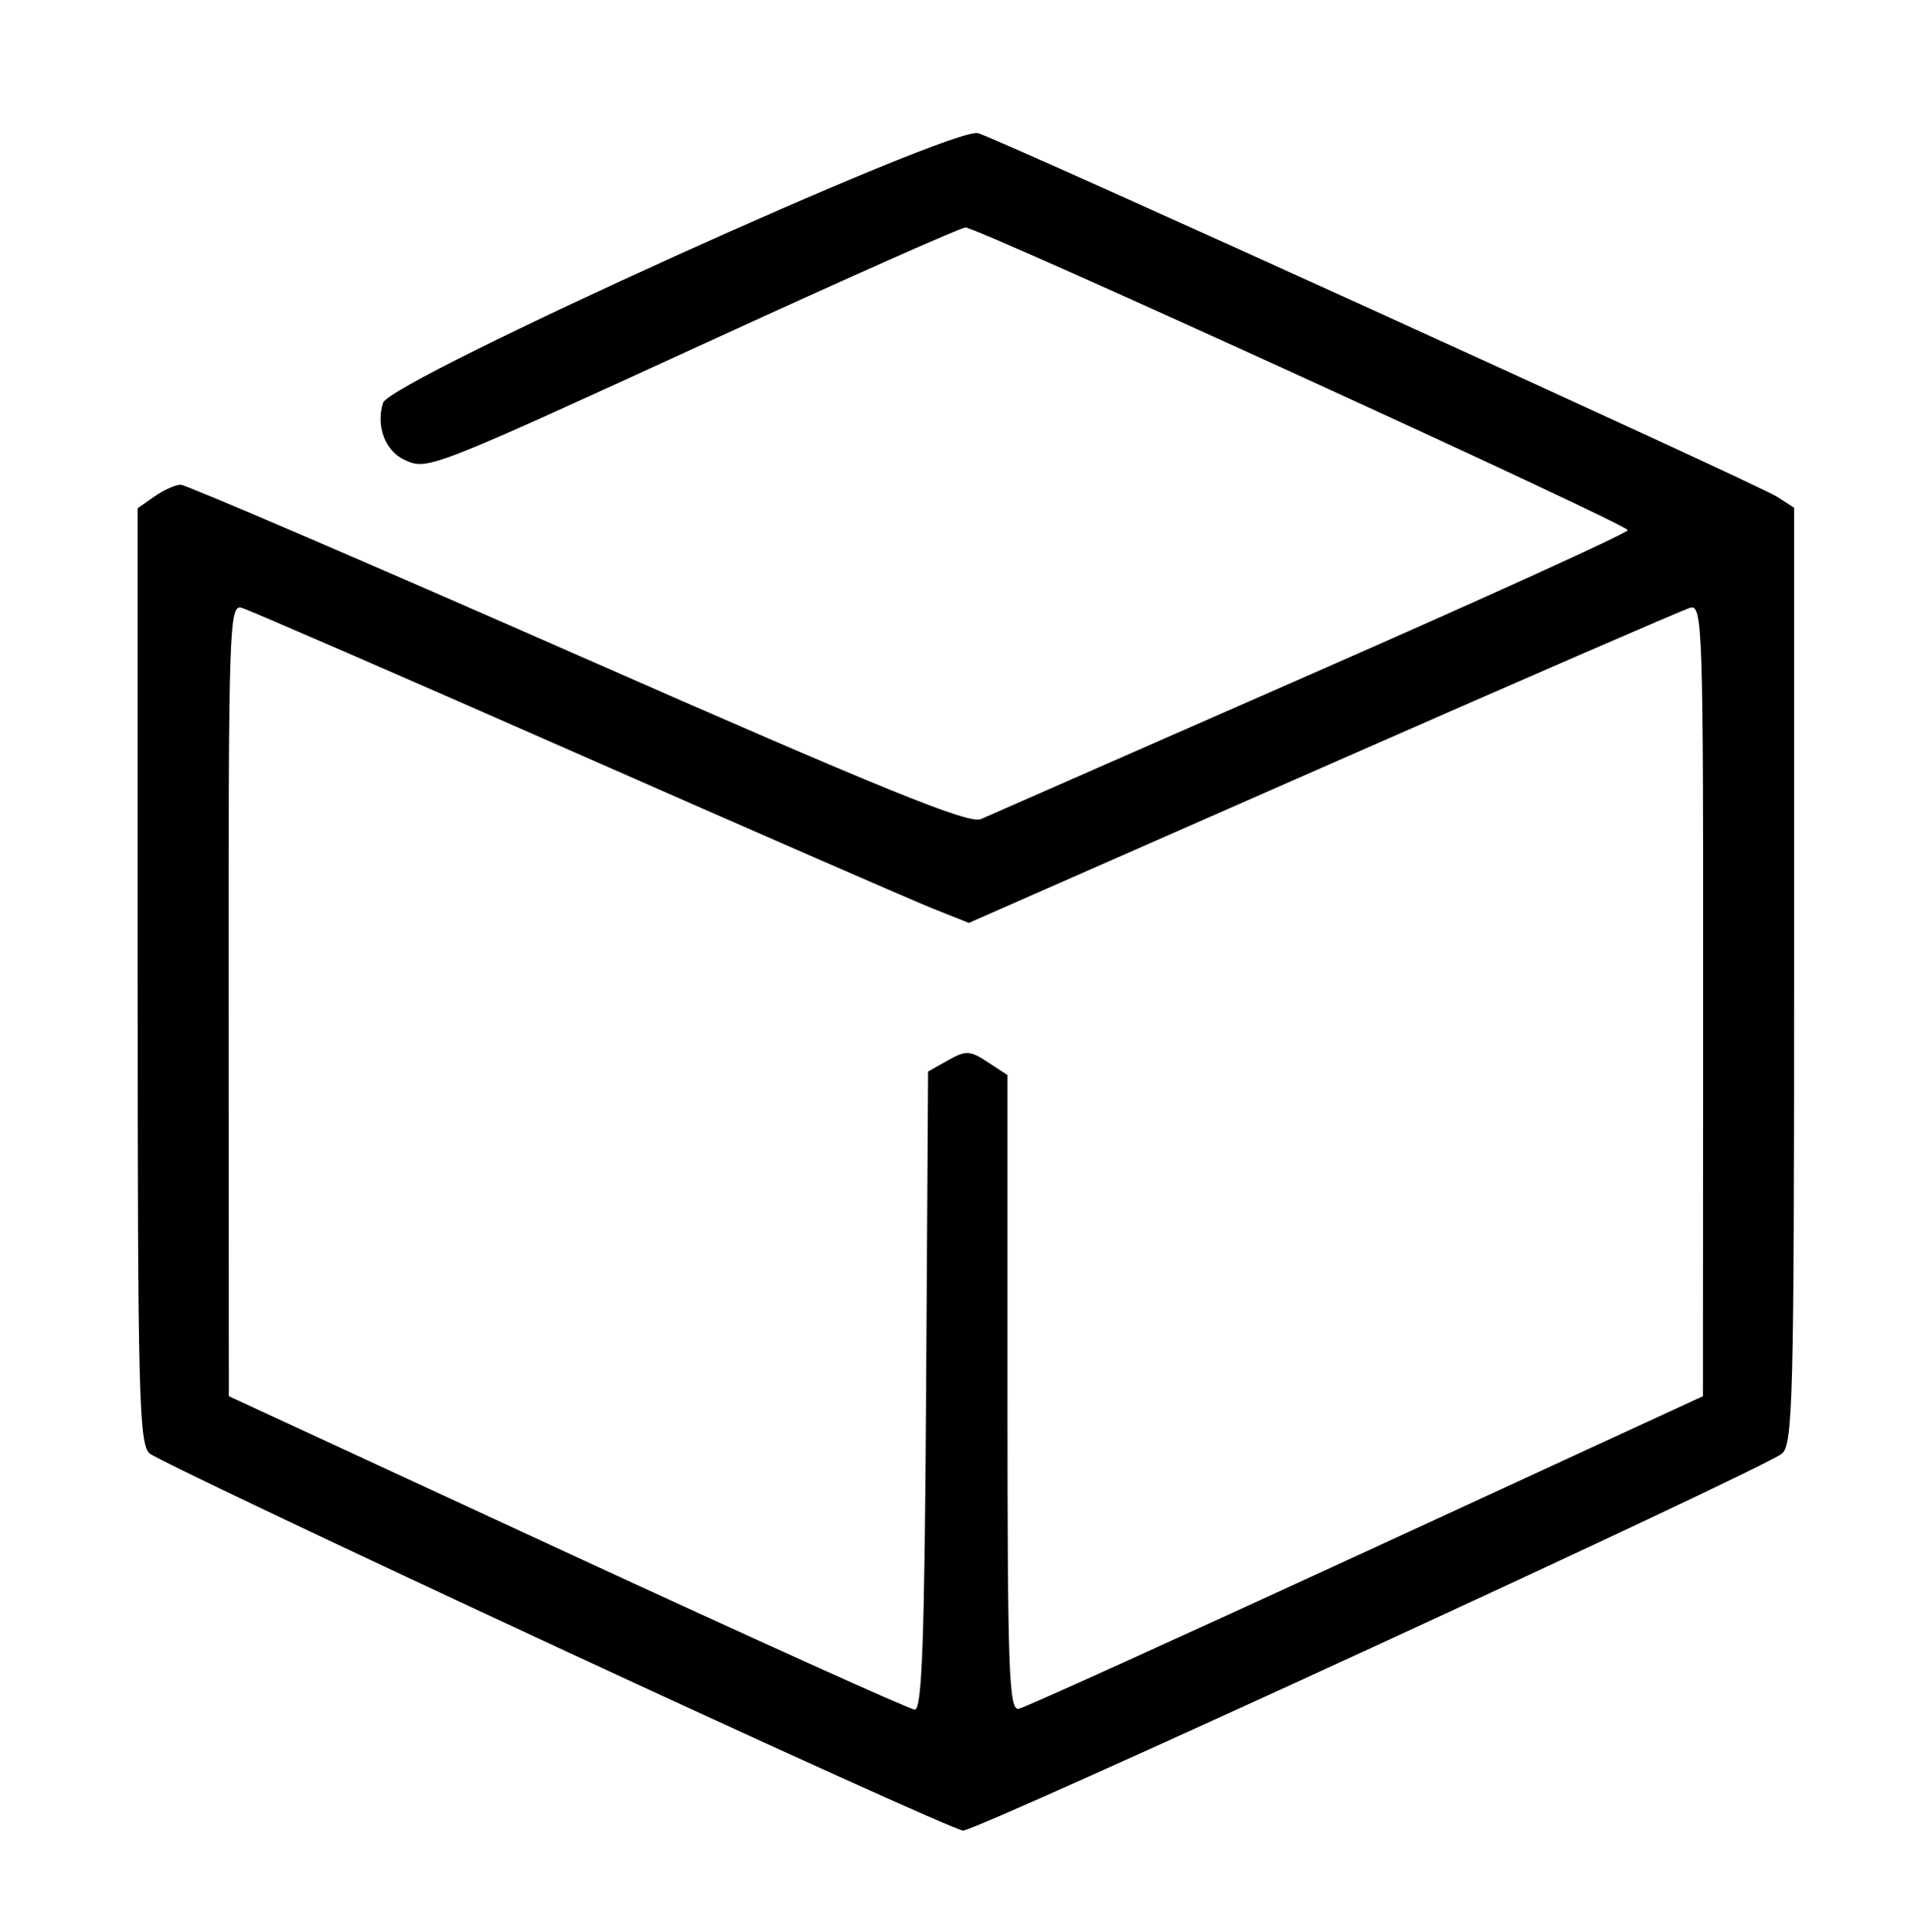 <?xml version="1.0" encoding="UTF-8" standalone="no"?>
<svg
   xmlns:dc="http://purl.org/dc/elements/1.1/"
   xmlns:cc="http://creativecommons.org/ns#"
   xmlns:rdf="http://www.w3.org/1999/02/22-rdf-syntax-ns#"
   xmlns:svg="http://www.w3.org/2000/svg"
   xmlns="http://www.w3.org/2000/svg"
   version="1.1"
   id="svg2"
   width="128.398"
   height="128.45"
   viewBox="0 0 128.398 128.45">
  <defs
     id="defs6" />
  <path
     id="path20"
     d="M 36.993,109.49 C 22.569,102.794 10.404,97.013 9.96,96.644 9.235,96.042 9.153,92.815 9.153,64.882 V 33.79 l 1.118,-0.783 c 0.615,-0.431 1.399,-0.783 1.743,-0.783 0.344,0 12.23,5.104 26.413,11.342 20.299,8.928 26.003,11.246 26.799,10.89 0.556,-0.249 10.46,-4.596 22.009,-9.659 11.549,-5.064 20.998,-9.362 20.998,-9.552 0,-0.385 -43.199,-20.124 -44.037,-20.122 -0.293,7.54e-4 -7.762,3.316 -16.597,7.367 C 28.433,31.277 28.437,31.275 26.896,30.573 25.609,29.987 24.982,28.318 25.47,26.781 25.942,25.293 63.388,8.332 65.045,8.856 66.839,9.423 116.86,32.182 118.165,33.025 l 1.132,0.731 v 31.109 c 0,27.931 -0.082,31.178 -0.806,31.779 -1.26,1.046 -53.545,25.109 -54.458,25.063 -0.447,-0.022 -12.615,-5.52 -27.039,-12.216 z m 24.586,-17.02 0.131,-21.23 1.325,-0.744 c 1.189,-0.667 1.461,-0.655 2.64,0.118 l 1.315,0.862 v 21.149 c 0,18.504 0.094,21.128 0.752,20.986 0.413,-0.089 10.818,-4.802 23.122,-10.473 l 22.37,-10.31 0.013,-26.337 c 0.013,-24.849 -0.036,-26.323 -0.867,-26.083 -0.484,0.14 -11.473,4.911 -24.42,10.602 L 64.422,61.358 62.06,60.419 C 60.761,59.903 50.08,55.246 38.323,50.071 26.567,44.896 16.552,40.548 16.068,40.408 c -0.83,-0.24 -0.879,1.235 -0.866,26.083 l 0.014,26.337 22.493,10.403 c 12.371,5.722 22.773,10.418 23.116,10.436 0.484,0.026 0.652,-4.696 0.754,-21.197 z"
     style="fill:#000000;stroke-width:0.503" />
</svg>
